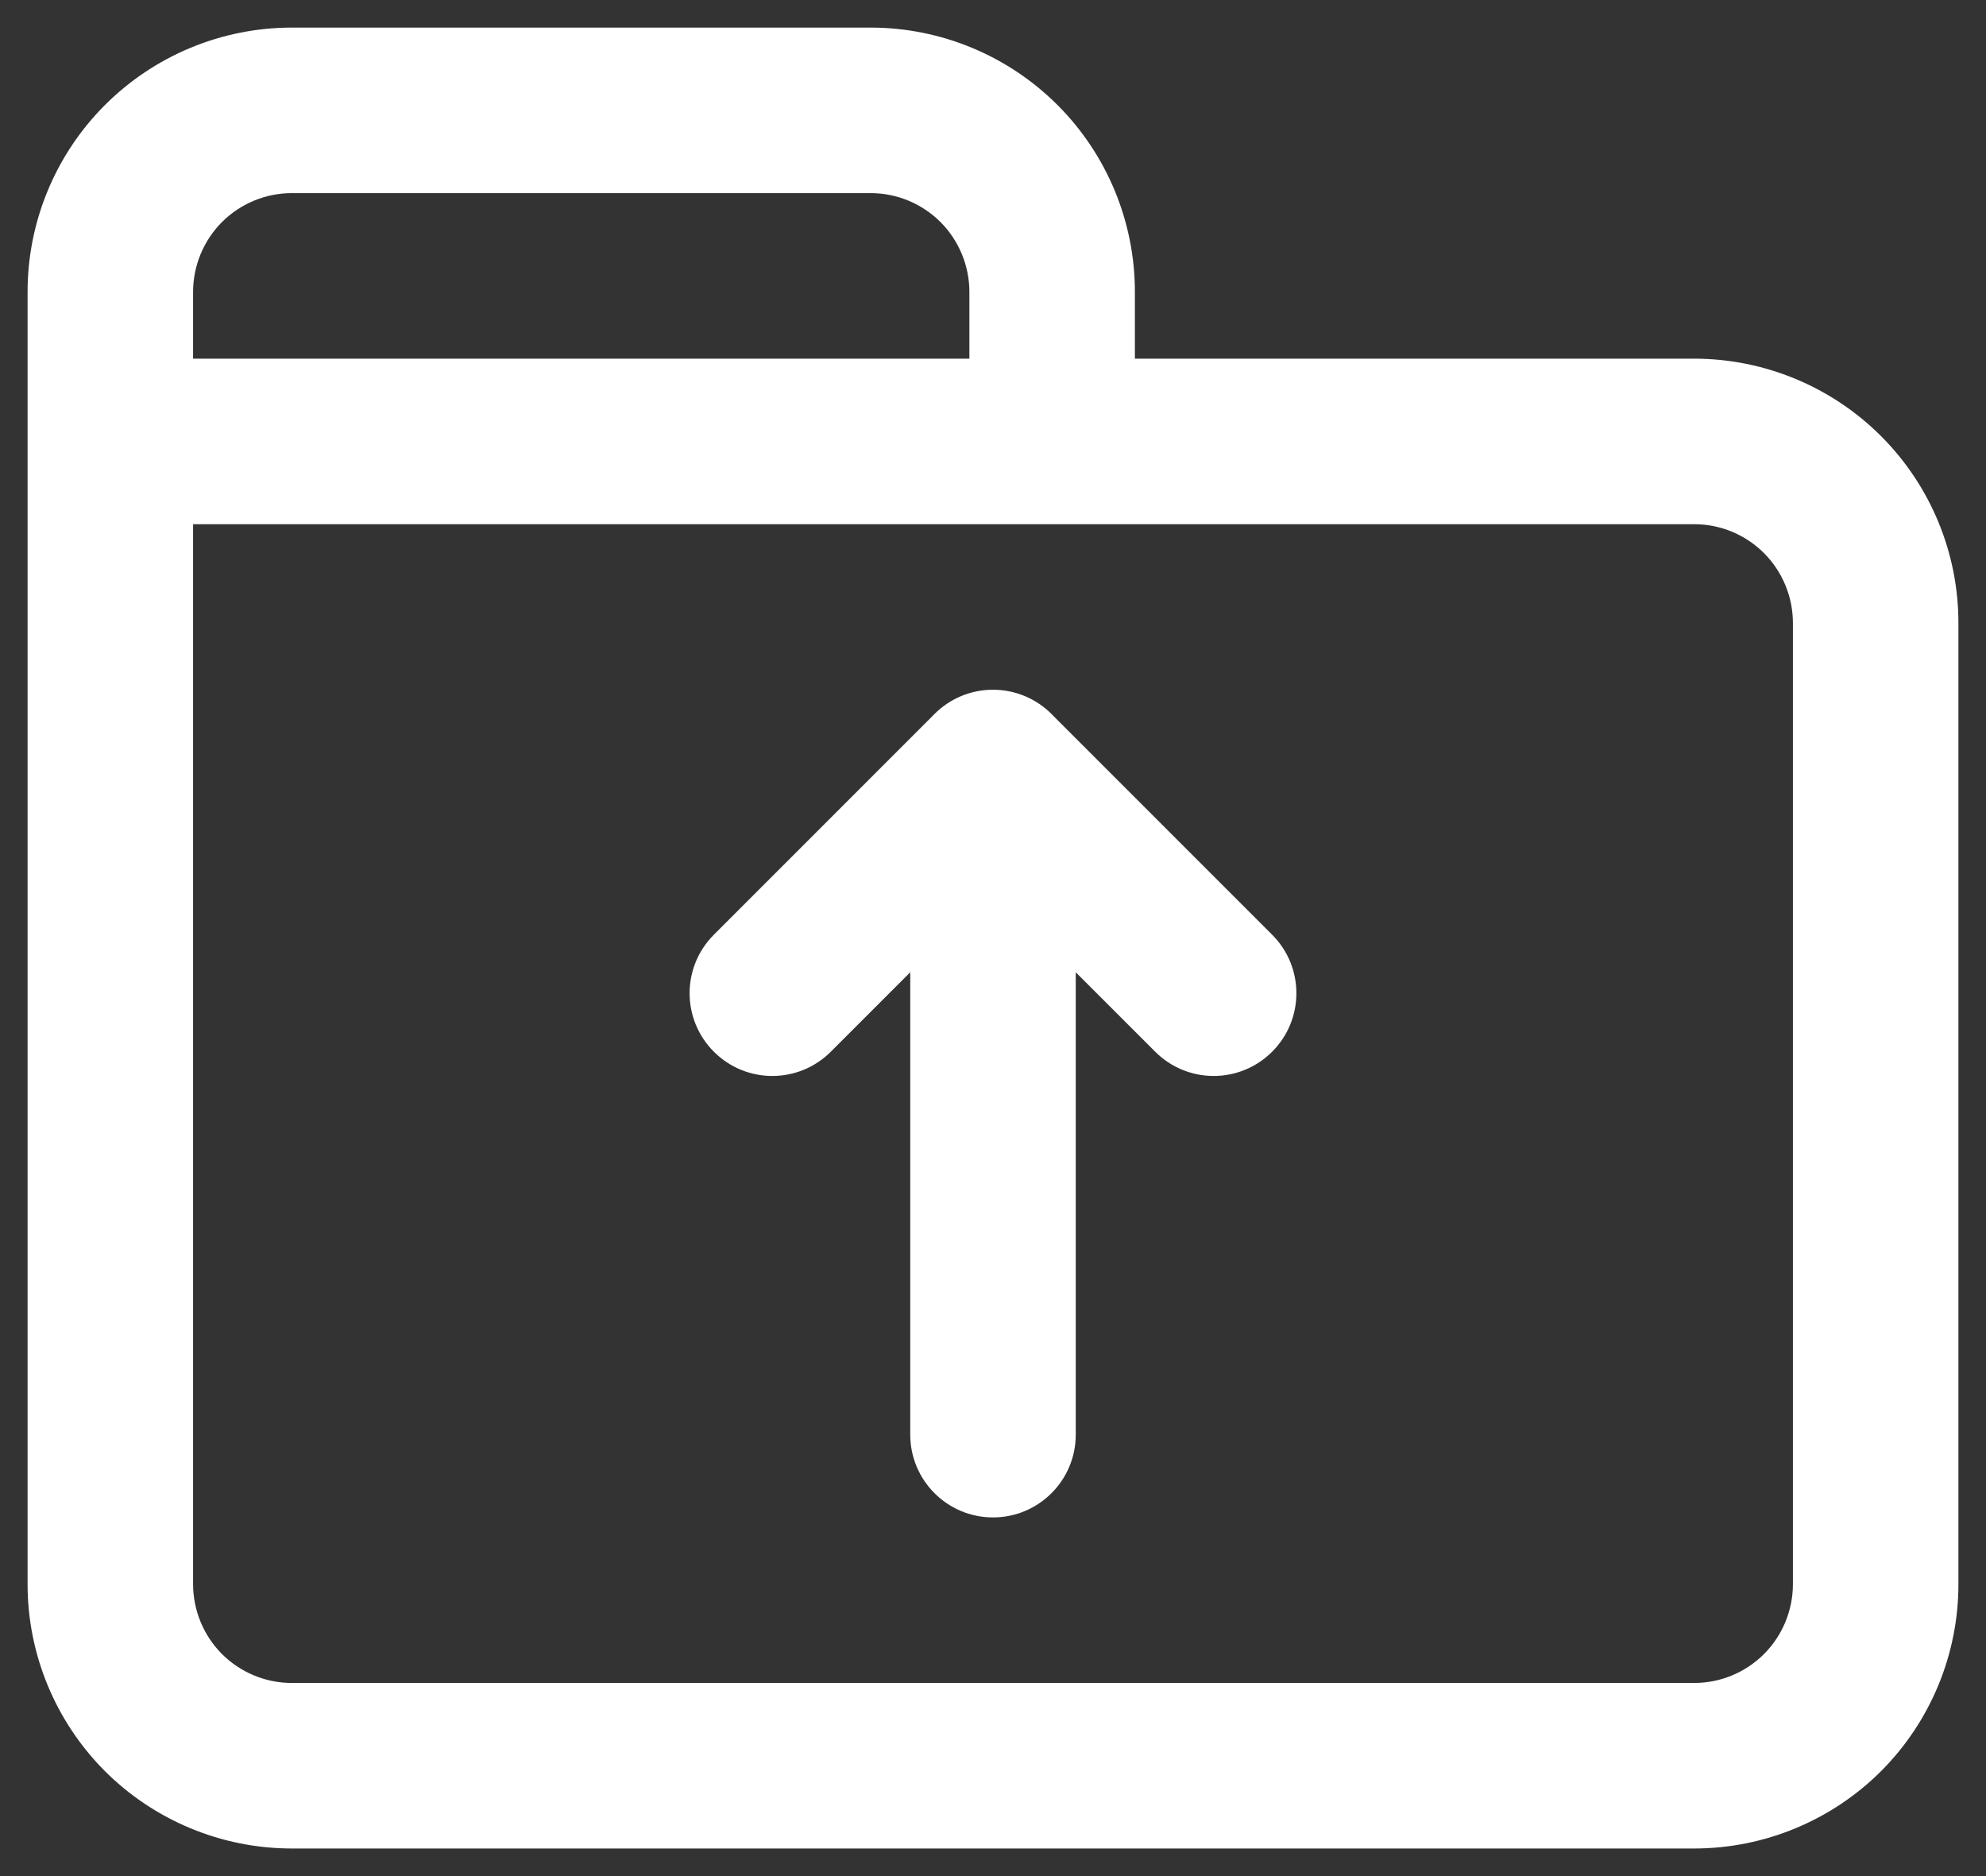 <svg width="18" height="17" viewBox="0 0 18 17" fill="none" xmlns="http://www.w3.org/2000/svg">
<rect x="0" y="0" width="18" height="17" fill="#333333" stroke="none"/>
<g id="Vector">
<path id="Vector-2" d="M1.75 4C1.75 3.586 1.414 3.25 1 3.25C0.586 3.25 0.25 3.586 0.25 4H1.75ZM1 14.353L1.75 14.354V14.353H1ZM1.48 15.517L2.011 14.987H2.011L1.48 15.517ZM2.643 16L2.642 16.75H2.643V16ZM15.357 16V16.75L15.358 16.75L15.357 16ZM16.52 15.517L15.989 14.987L15.989 14.987L16.52 15.517ZM17 14.353H16.25L16.25 14.354L17 14.353ZM17 5.647L16.25 5.646V5.647H17ZM16.52 4.483L15.989 5.013V5.013L16.52 4.483ZM15.357 4L15.358 3.25H15.357V4ZM9.536 3.25C9.122 3.25 8.786 3.586 8.786 4C8.786 4.414 9.122 4.75 9.536 4.75V3.25ZM0.25 4C0.25 4.414 0.586 4.75 1 4.75C1.414 4.75 1.75 4.414 1.75 4H0.25ZM1 2.647H1.75L1.75 2.646L1 2.647ZM2.643 1V0.25L2.642 0.25L2.643 1ZM7.893 1L7.894 0.25H7.893V1ZM9.536 2.647L8.786 2.646V2.647H9.536ZM8.786 4C8.786 4.414 9.122 4.75 9.536 4.75C9.95 4.75 10.286 4.414 10.286 4H8.786ZM1 3.25C0.586 3.25 0.25 3.586 0.25 4C0.25 4.414 0.586 4.75 1 4.75V3.25ZM9.536 4.75C9.95 4.75 10.286 4.414 10.286 4C10.286 3.586 9.95 3.25 9.536 3.25V4.75ZM0.25 4V14.353H1.75V4H0.25ZM0.25 14.352C0.249 14.987 0.501 15.597 0.949 16.047L2.011 14.987C1.844 14.819 1.75 14.591 1.75 14.354L0.25 14.352ZM0.949 16.047C1.398 16.496 2.007 16.749 2.642 16.75L2.644 15.25C2.407 15.25 2.179 15.155 2.011 14.987L0.949 16.047ZM2.643 16.75H15.357V15.25H2.643V16.75ZM15.358 16.75C15.993 16.749 16.602 16.496 17.051 16.047L15.989 14.987C15.821 15.155 15.594 15.25 15.356 15.25L15.358 16.75ZM17.051 16.047C17.499 15.597 17.751 14.987 17.75 14.352L16.25 14.354C16.25 14.591 16.156 14.819 15.989 14.987L17.051 16.047ZM17.75 14.353V5.647H16.25V14.353H17.75ZM17.75 5.648C17.751 5.013 17.499 4.403 17.051 3.954L15.989 5.013C16.156 5.181 16.25 5.409 16.25 5.646L17.75 5.648ZM17.051 3.954C16.602 3.504 15.993 3.251 15.358 3.25L15.356 4.75C15.594 4.75 15.821 4.845 15.989 5.013L17.051 3.954ZM15.357 3.25H9.536V4.75H15.357V3.25ZM1.75 4V2.647H0.25V4H1.75ZM1.75 2.646C1.75 2.409 1.844 2.181 2.011 2.013L0.949 0.954C0.501 1.403 0.249 2.013 0.25 2.648L1.75 2.646ZM2.011 2.013C2.179 1.845 2.407 1.75 2.644 1.75L2.642 0.25C2.007 0.251 1.398 0.504 0.949 0.954L2.011 2.013ZM2.643 1.75H7.893V0.25H2.643V1.75ZM7.892 1.75C8.129 1.75 8.357 1.845 8.525 2.013L9.587 0.954C9.138 0.504 8.529 0.251 7.894 0.25L7.892 1.75ZM8.525 2.013C8.692 2.181 8.786 2.409 8.786 2.646L10.286 2.648C10.287 2.013 10.035 1.403 9.587 0.954L8.525 2.013ZM8.786 2.647V4H10.286V2.647H8.786ZM1 4.75H9.536V3.25H1V4.75Z" fill="#FFFFFF"/>
<path id="Vector-3" d="M6.47 8.47C6.177 8.763 6.177 9.237 6.47 9.53C6.763 9.823 7.237 9.823 7.53 9.53L6.47 8.47ZM9.53 7.53C9.823 7.237 9.823 6.763 9.53 6.47C9.237 6.177 8.763 6.177 8.47 6.47L9.53 7.53ZM9.53 6.47C9.237 6.177 8.763 6.177 8.47 6.47C8.177 6.763 8.177 7.237 8.47 7.53L9.53 6.47ZM10.47 9.53C10.763 9.823 11.237 9.823 11.53 9.53C11.823 9.237 11.823 8.763 11.53 8.47L10.47 9.53ZM9.75 7C9.75 6.586 9.414 6.25 9 6.25C8.586 6.25 8.25 6.586 8.25 7H9.75ZM8.25 13C8.25 13.414 8.586 13.75 9 13.75C9.414 13.75 9.75 13.414 9.75 13H8.25ZM7.53 9.53L9.53 7.53L8.47 6.47L6.47 8.47L7.53 9.53ZM8.47 7.53L10.47 9.53L11.53 8.47L9.53 6.47L8.47 7.53ZM8.25 7V13H9.75V7H8.25Z" fill="#FFFFFF"/>
</g>
</svg>
